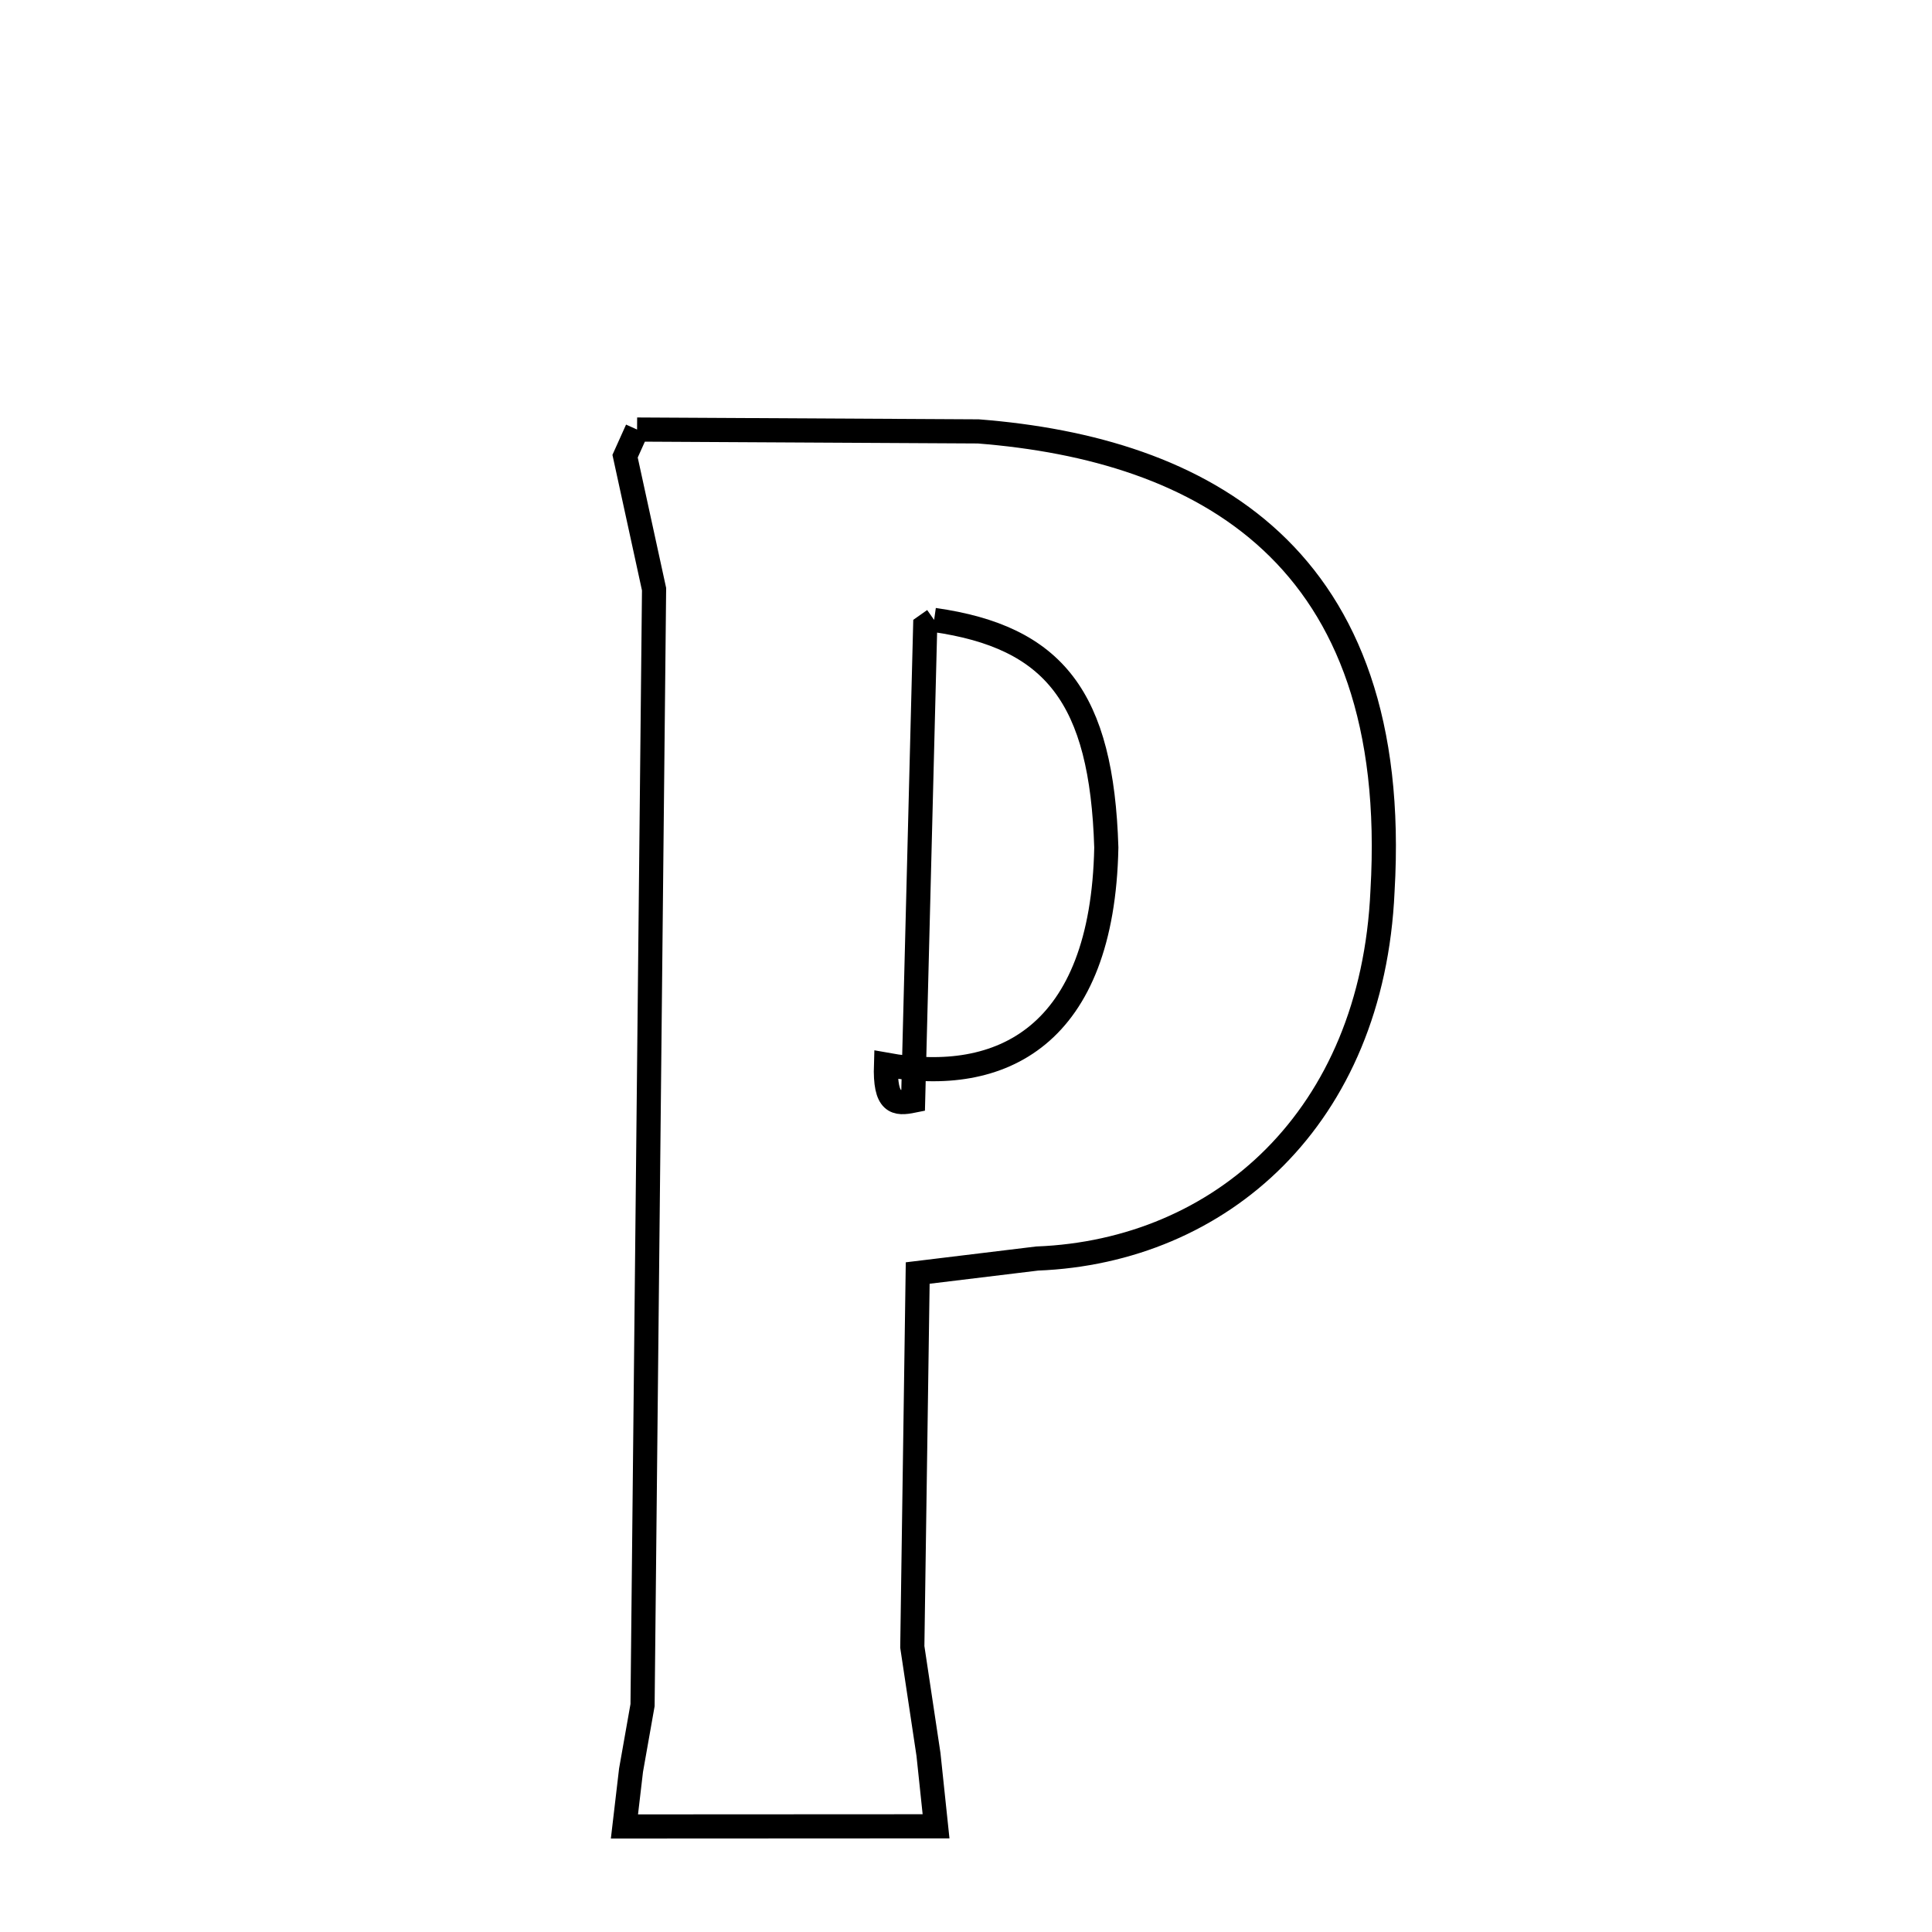 <svg xmlns="http://www.w3.org/2000/svg" xmlns:xlink="http://www.w3.org/1999/xlink" width="50px" height="50px" style="-ms-transform: rotate(360deg); -webkit-transform: rotate(360deg); transform: rotate(360deg);" preserveAspectRatio="xMidYMid meet" viewBox="0 0 24 24"><path d="M 7.914 5.336 L 12.153 5.359 C 14.926 5.577 17.419 6.881 17.174 11.069 C 17.049 13.887 15.164 15.545 12.883 15.634 L 11.4 15.814 L 11.333 20.458 L 11.534 21.795 L 11.628 22.687 L 7.757 22.689 L 7.839 21.99 L 7.982 21.182 L 8.125 7.319 L 7.765 5.667 L 7.914 5.336 M 11.604 7.701 L 11.493 7.779 L 11.343 13.674 C 11.131 13.717 10.99 13.713 11.006 13.226 C 12.434 13.486 13.697 12.879 13.743 10.528 C 13.686 8.663 13.096 7.914 11.604 7.701 " fill="none" stroke="black" stroke-width="0.3"></path></svg>
